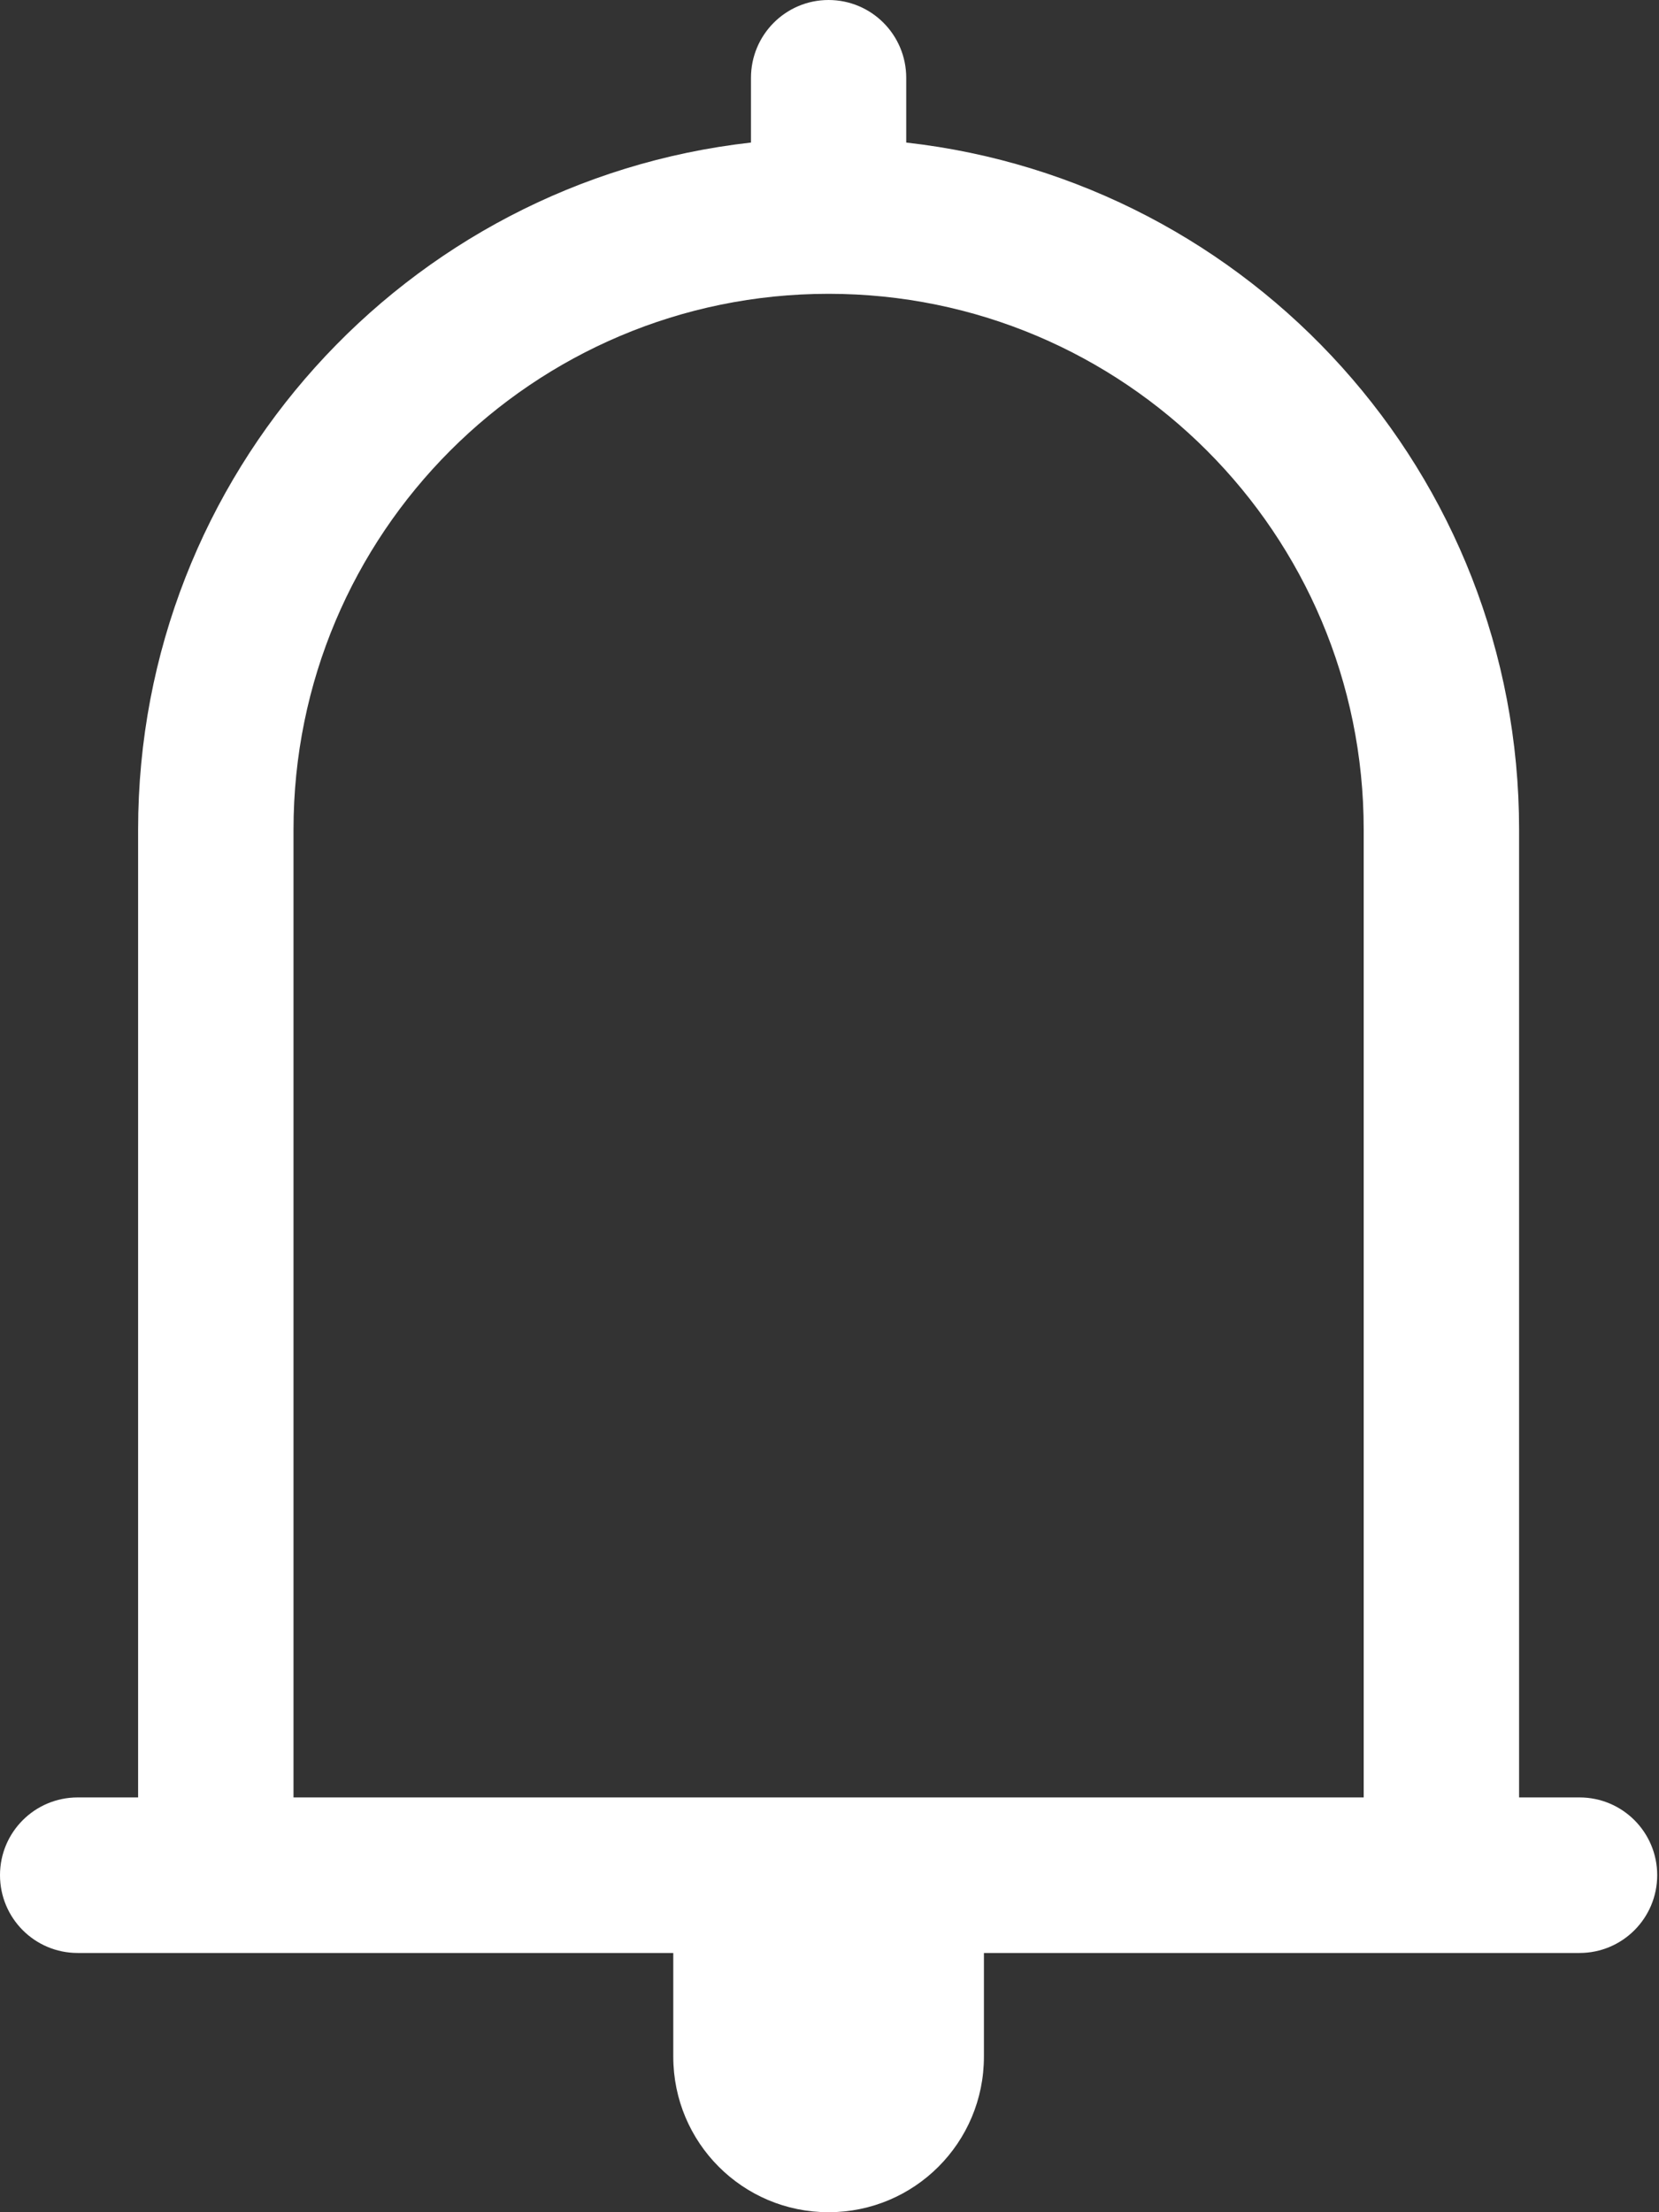 <?xml version="1.0" encoding="UTF-8"?>
<svg width="12px" height="16px" viewBox="0 0 12 16" version="1.1" xmlns="http://www.w3.org/2000/svg" xmlns:xlink="http://www.w3.org/1999/xlink">
    <rect x="0" y="0" width="12" height="16" fill="#333333" stroke="none"/>
    <!-- Generator: Sketch 51 (57462) - http://www.bohemiancoding.com/sketch -->
    <title>top_icon_message_white</title>
    <desc>Created with Sketch.</desc>
    <defs></defs>
    <g id="Page-1" stroke="none" stroke-width="1" fill="none" fill-rule="evenodd">
        <g id="Desktop-HD" transform="translate(-186, -136)" fill="#FFFFFF">
            <g id="top_icon_message_white" transform="translate(184, 136)">
                <rect id="Path" fill-opacity="0" x="0" y="0" width="16" height="16"></rect>
                <path d="M13.425,13 L12.988,13 L12.988,6 C12.988,3.428 11.05,1.311 8.555,1.031 L8.555,0.563 C8.555,0.252 8.304,0 7.993,0 C7.683,0 7.432,0.252 7.432,0.563 L7.432,1.031 C4.937,1.311 2.999,3.428 2.999,6 L2.999,13 L2.562,13 C2.251,13 2,13.252 2,13.562 C2,13.873 2.251,14.125 2.562,14.125 L6.87,14.125 L6.87,14.875 C6.87,15.497 7.372,16 7.993,16 C8.615,16 9.117,15.497 9.117,14.875 L9.117,14.125 L13.425,14.125 C13.736,14.125 13.987,13.873 13.987,13.562 C13.987,13.252 13.736,13 13.425,13 Z M11.864,13 L4.123,13 L4.123,6 C4.123,3.859 5.855,2.125 7.993,2.125 C10.132,2.125 11.864,3.859 11.864,6 L11.864,13 Z" id="消息"></path>
            </g>
        </g>
    </g>
</svg>